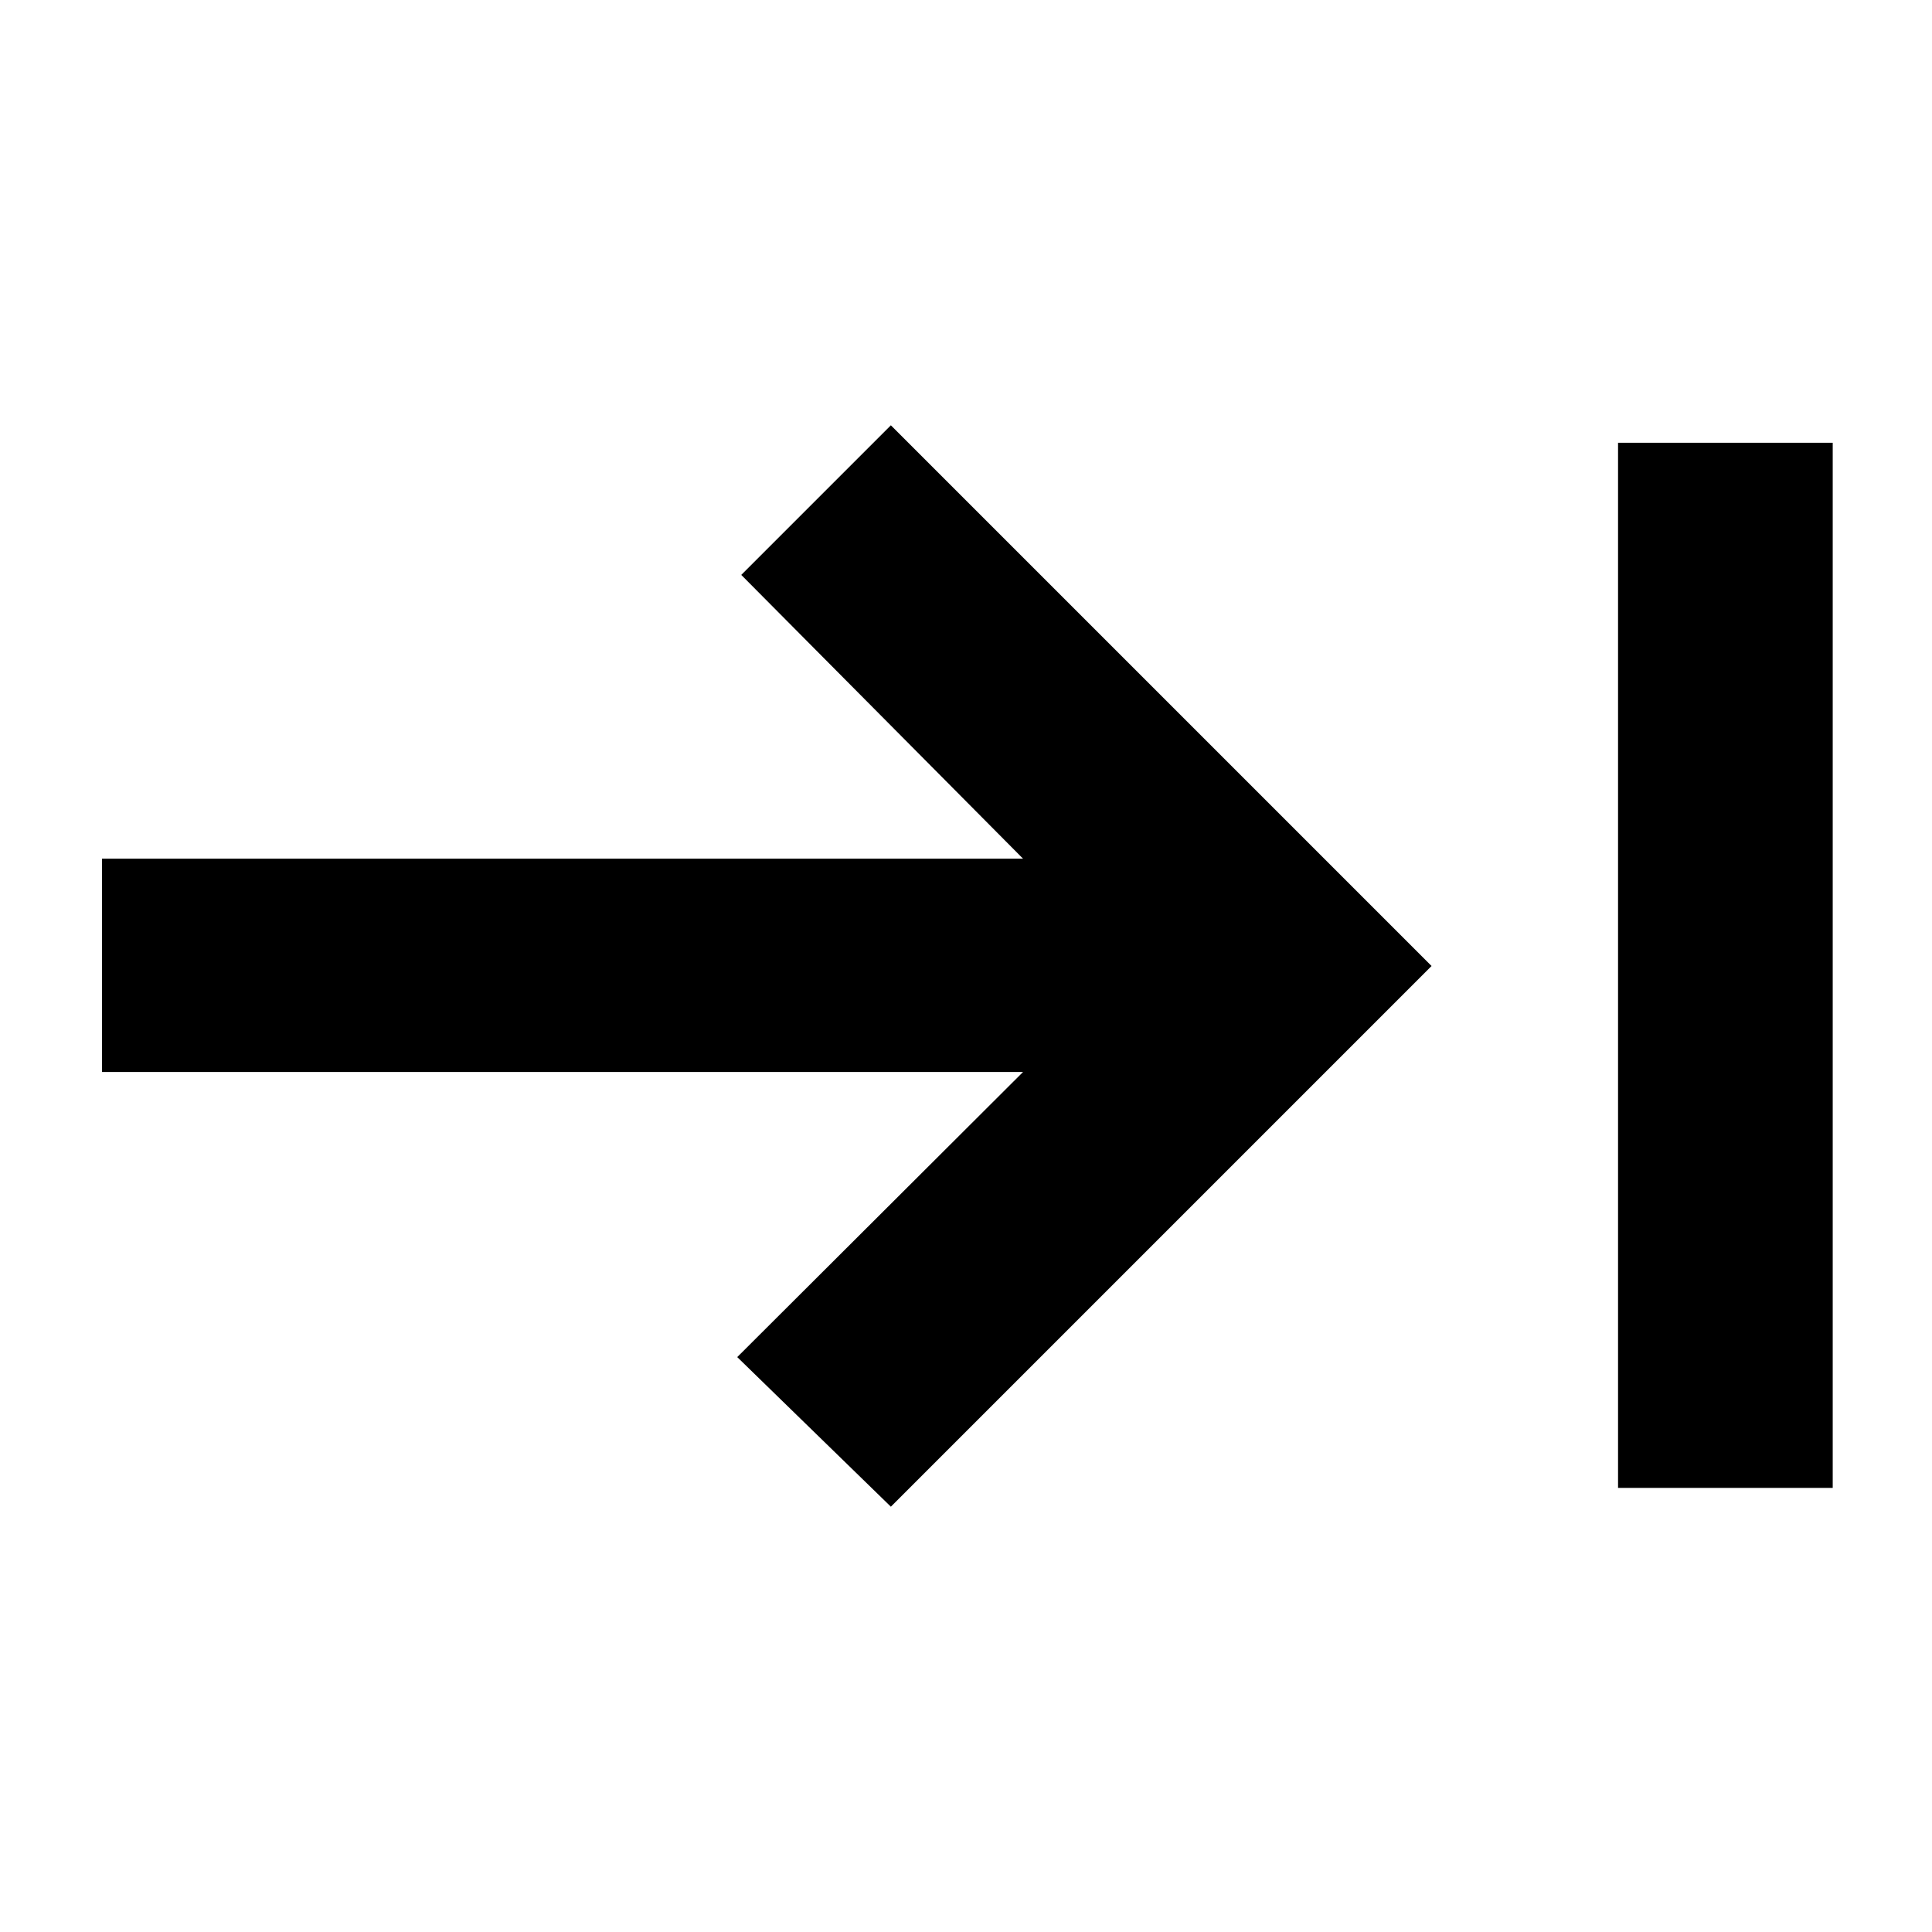 <svg xmlns="http://www.w3.org/2000/svg" height="40" viewBox="0 -960 960 960" width="40"><path d="M804-220.67V-740h106.67v519.33H804Zm-361.33 9.34-76.34-74.34 142.01-141.66H50.67v-106h457.67l-140.01-141 74.34-74.34L711.33-480 442.67-211.33Z"/></svg>